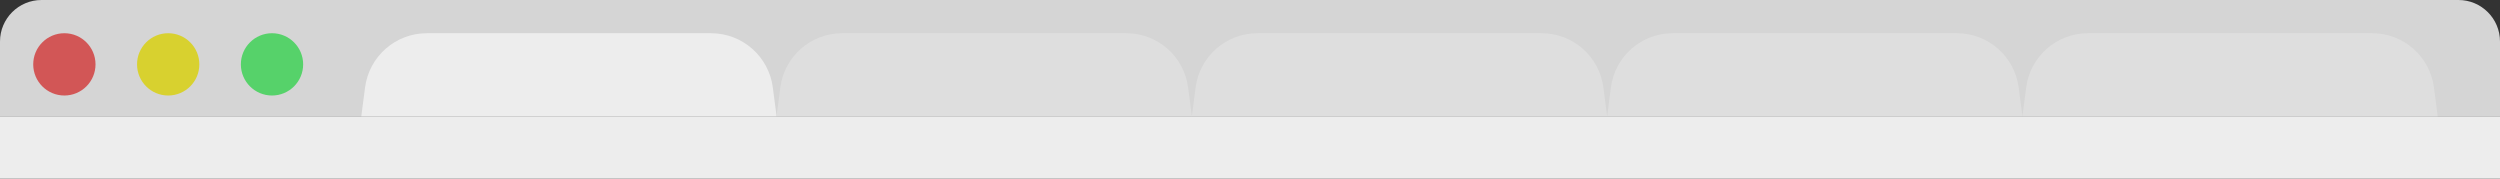 <svg width="602" height="43" viewBox="0 0 602 43" fill="none" xmlns="http://www.w3.org/2000/svg">
<rect x="0" y="0" width="602" height="43" fill="#333333" stroke="none"/>
<path d="M0 10C0 4.477 4.477 0 10 0H592C597.523 0 602 4.477 602 10V28H0V10Z" fill="#D5D5D5"/>
<circle cx="15.5" cy="15.5" r="7.5" fill="#D25656"/>
<circle cx="40.5" cy="15.5" r="7.5" fill="#D8D12F"/>
<circle cx="65.5" cy="15.5" r="7.5" fill="#56D26A"/>
<rect y="28" width="602" height="15" fill="#EDEDED"/>
<path d="M87.906 21.058C88.881 13.588 95.246 8 102.78 8H171.22C178.754 8 185.119 13.588 186.094 21.058L187 28H87L87.906 21.058Z" fill="#EDEDED"/>
<path d="M187.906 21.058C188.881 13.588 195.246 8 202.78 8H271.22C278.754 8 285.119 13.588 286.094 21.058L287 28H187L187.906 21.058Z" fill="#DEDEDE"/>
<path d="M287.906 21.058C288.881 13.588 295.246 8 302.78 8H371.22C378.754 8 385.119 13.588 386.094 21.058L387 28H287L287.906 21.058Z" fill="#DEDEDE"/>
<path d="M387.906 21.058C388.881 13.588 395.246 8 402.78 8H471.22C478.754 8 485.119 13.588 486.094 21.058L487 28H387L387.906 21.058Z" fill="#DEDEDE"/>
<path d="M487.906 21.058C488.881 13.588 495.246 8 502.78 8H571.22C578.754 8 585.119 13.588 586.094 21.058L587 28H487L487.906 21.058Z" fill="#DEDEDE"/>
</svg>
